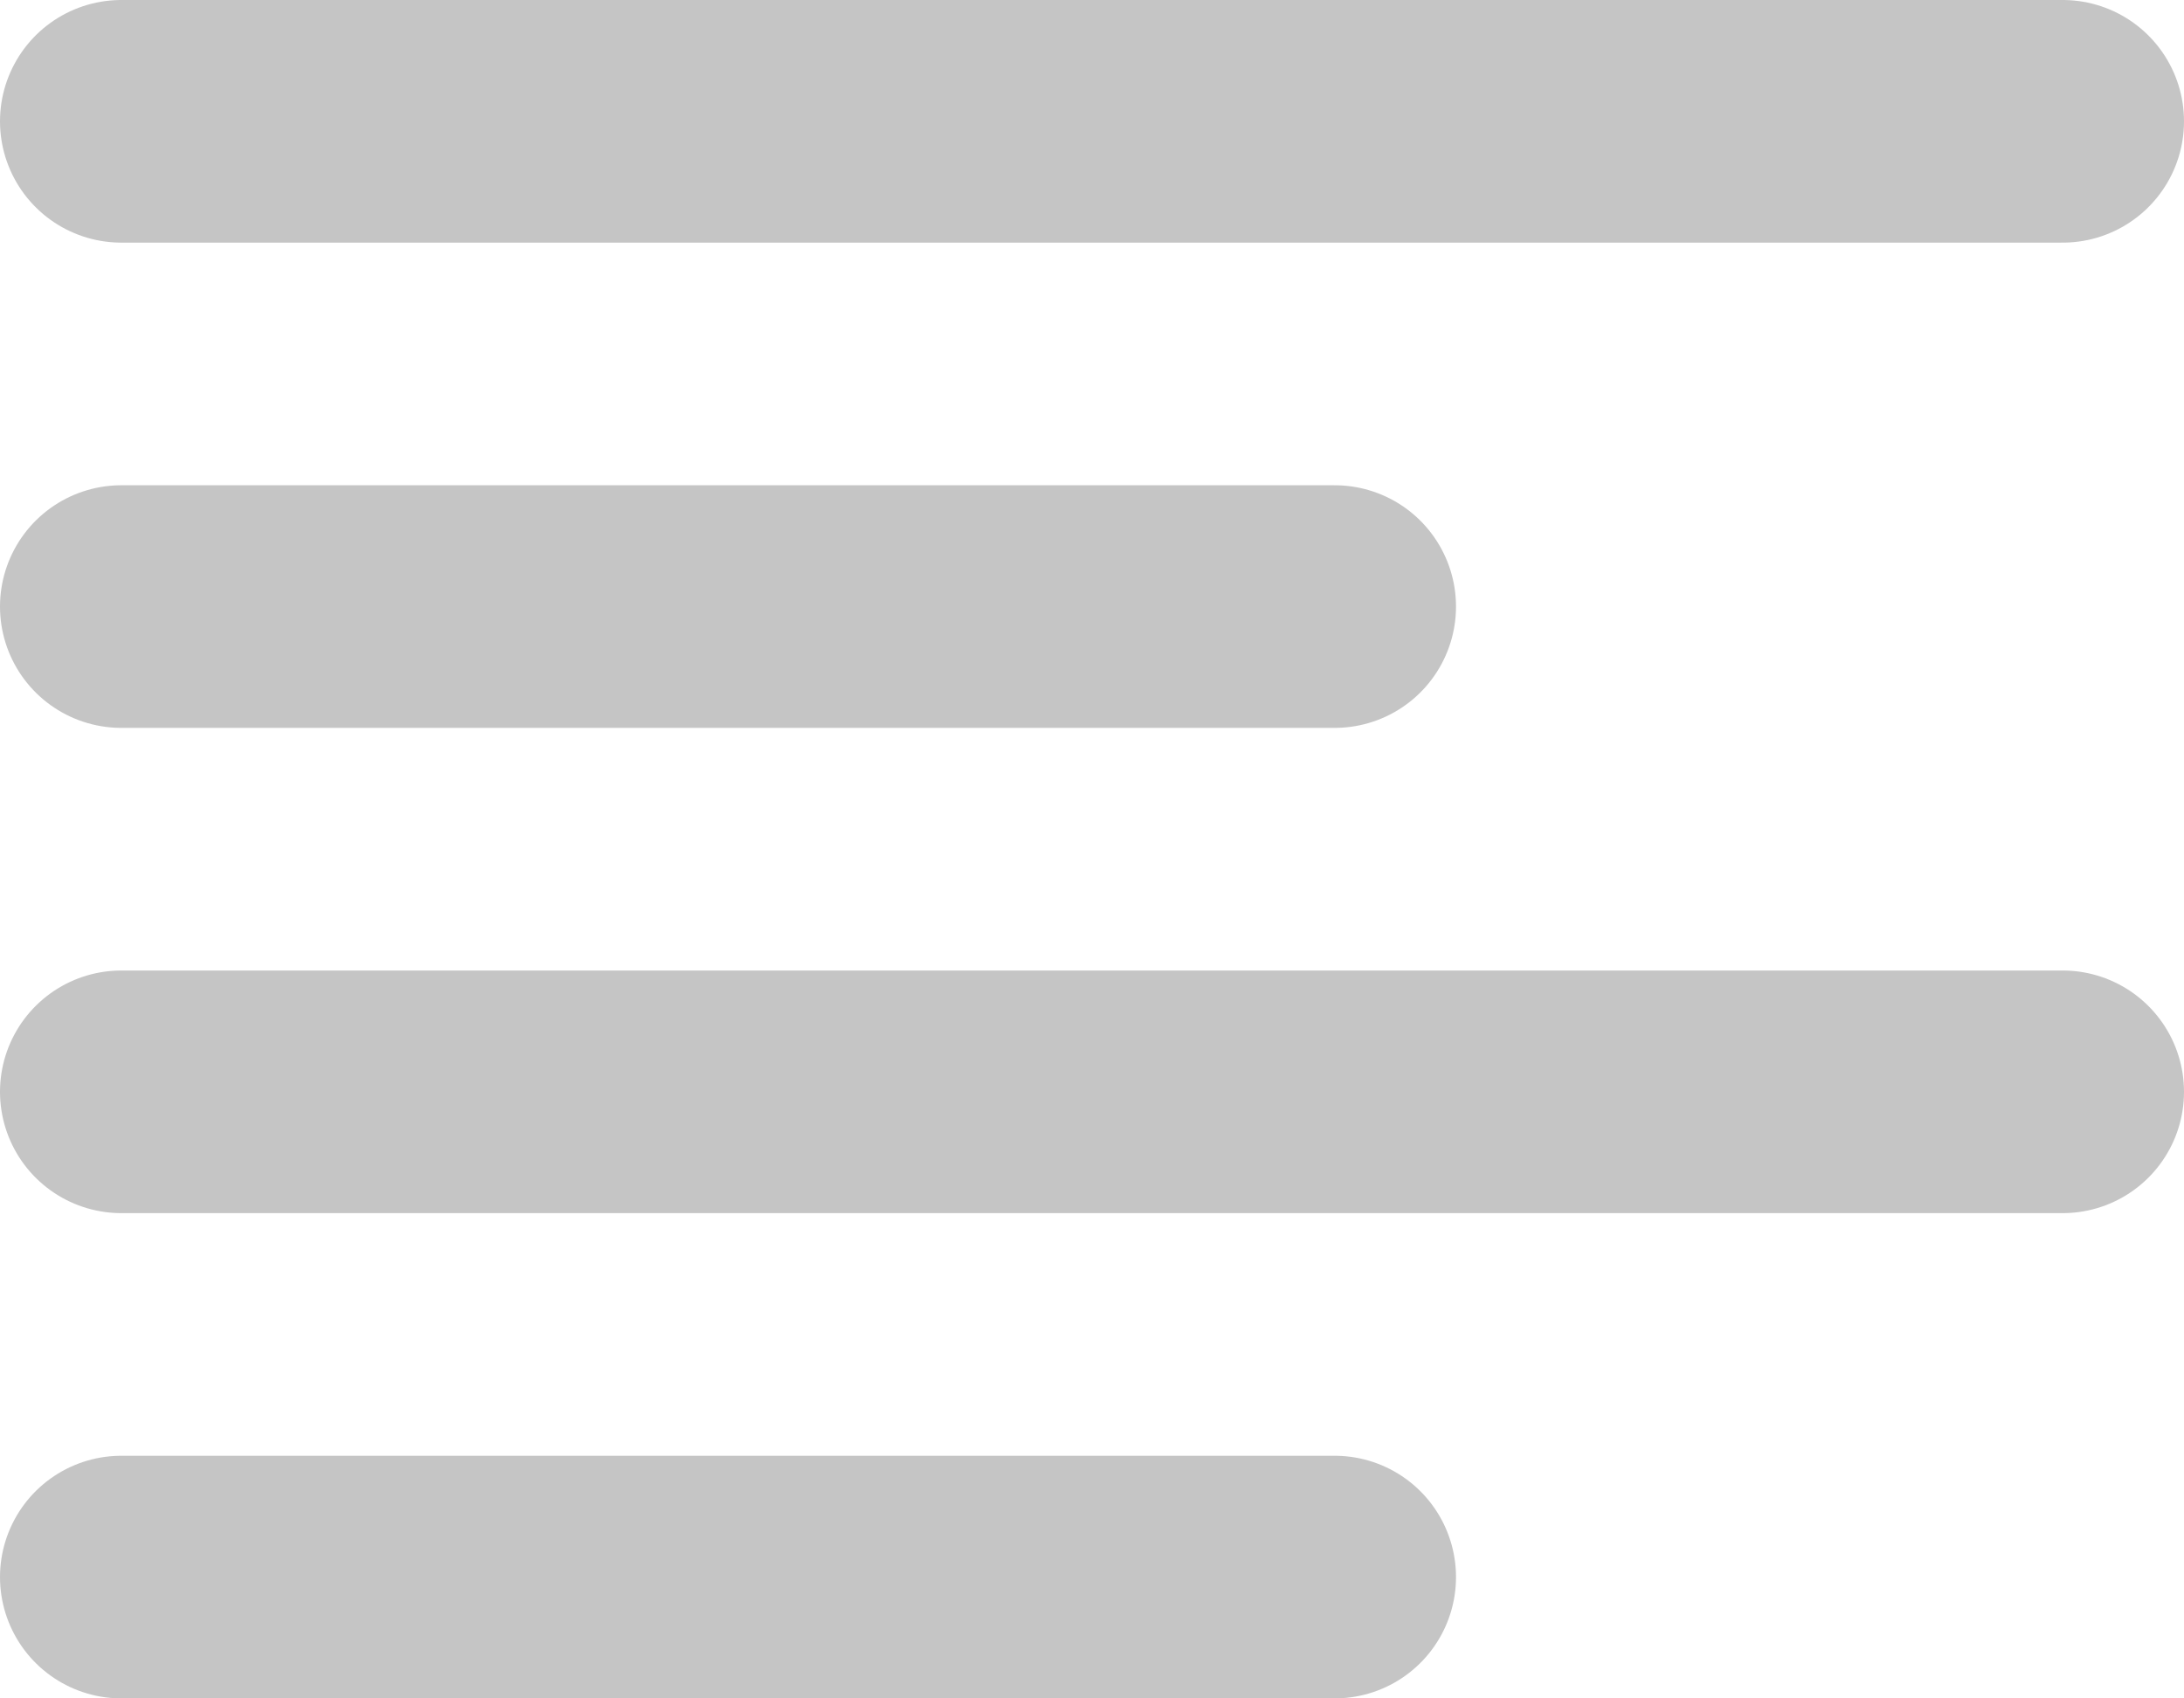 <svg width="18" height="14" viewBox="0 0 18 14" fill="none" xmlns="http://www.w3.org/2000/svg">
<path d="M1 13H11M1 9H17M1 5H11M1 1H17" stroke="#C5C5C5" stroke-width="2" stroke-linecap="round" stroke-linejoin="round"/>
</svg>
